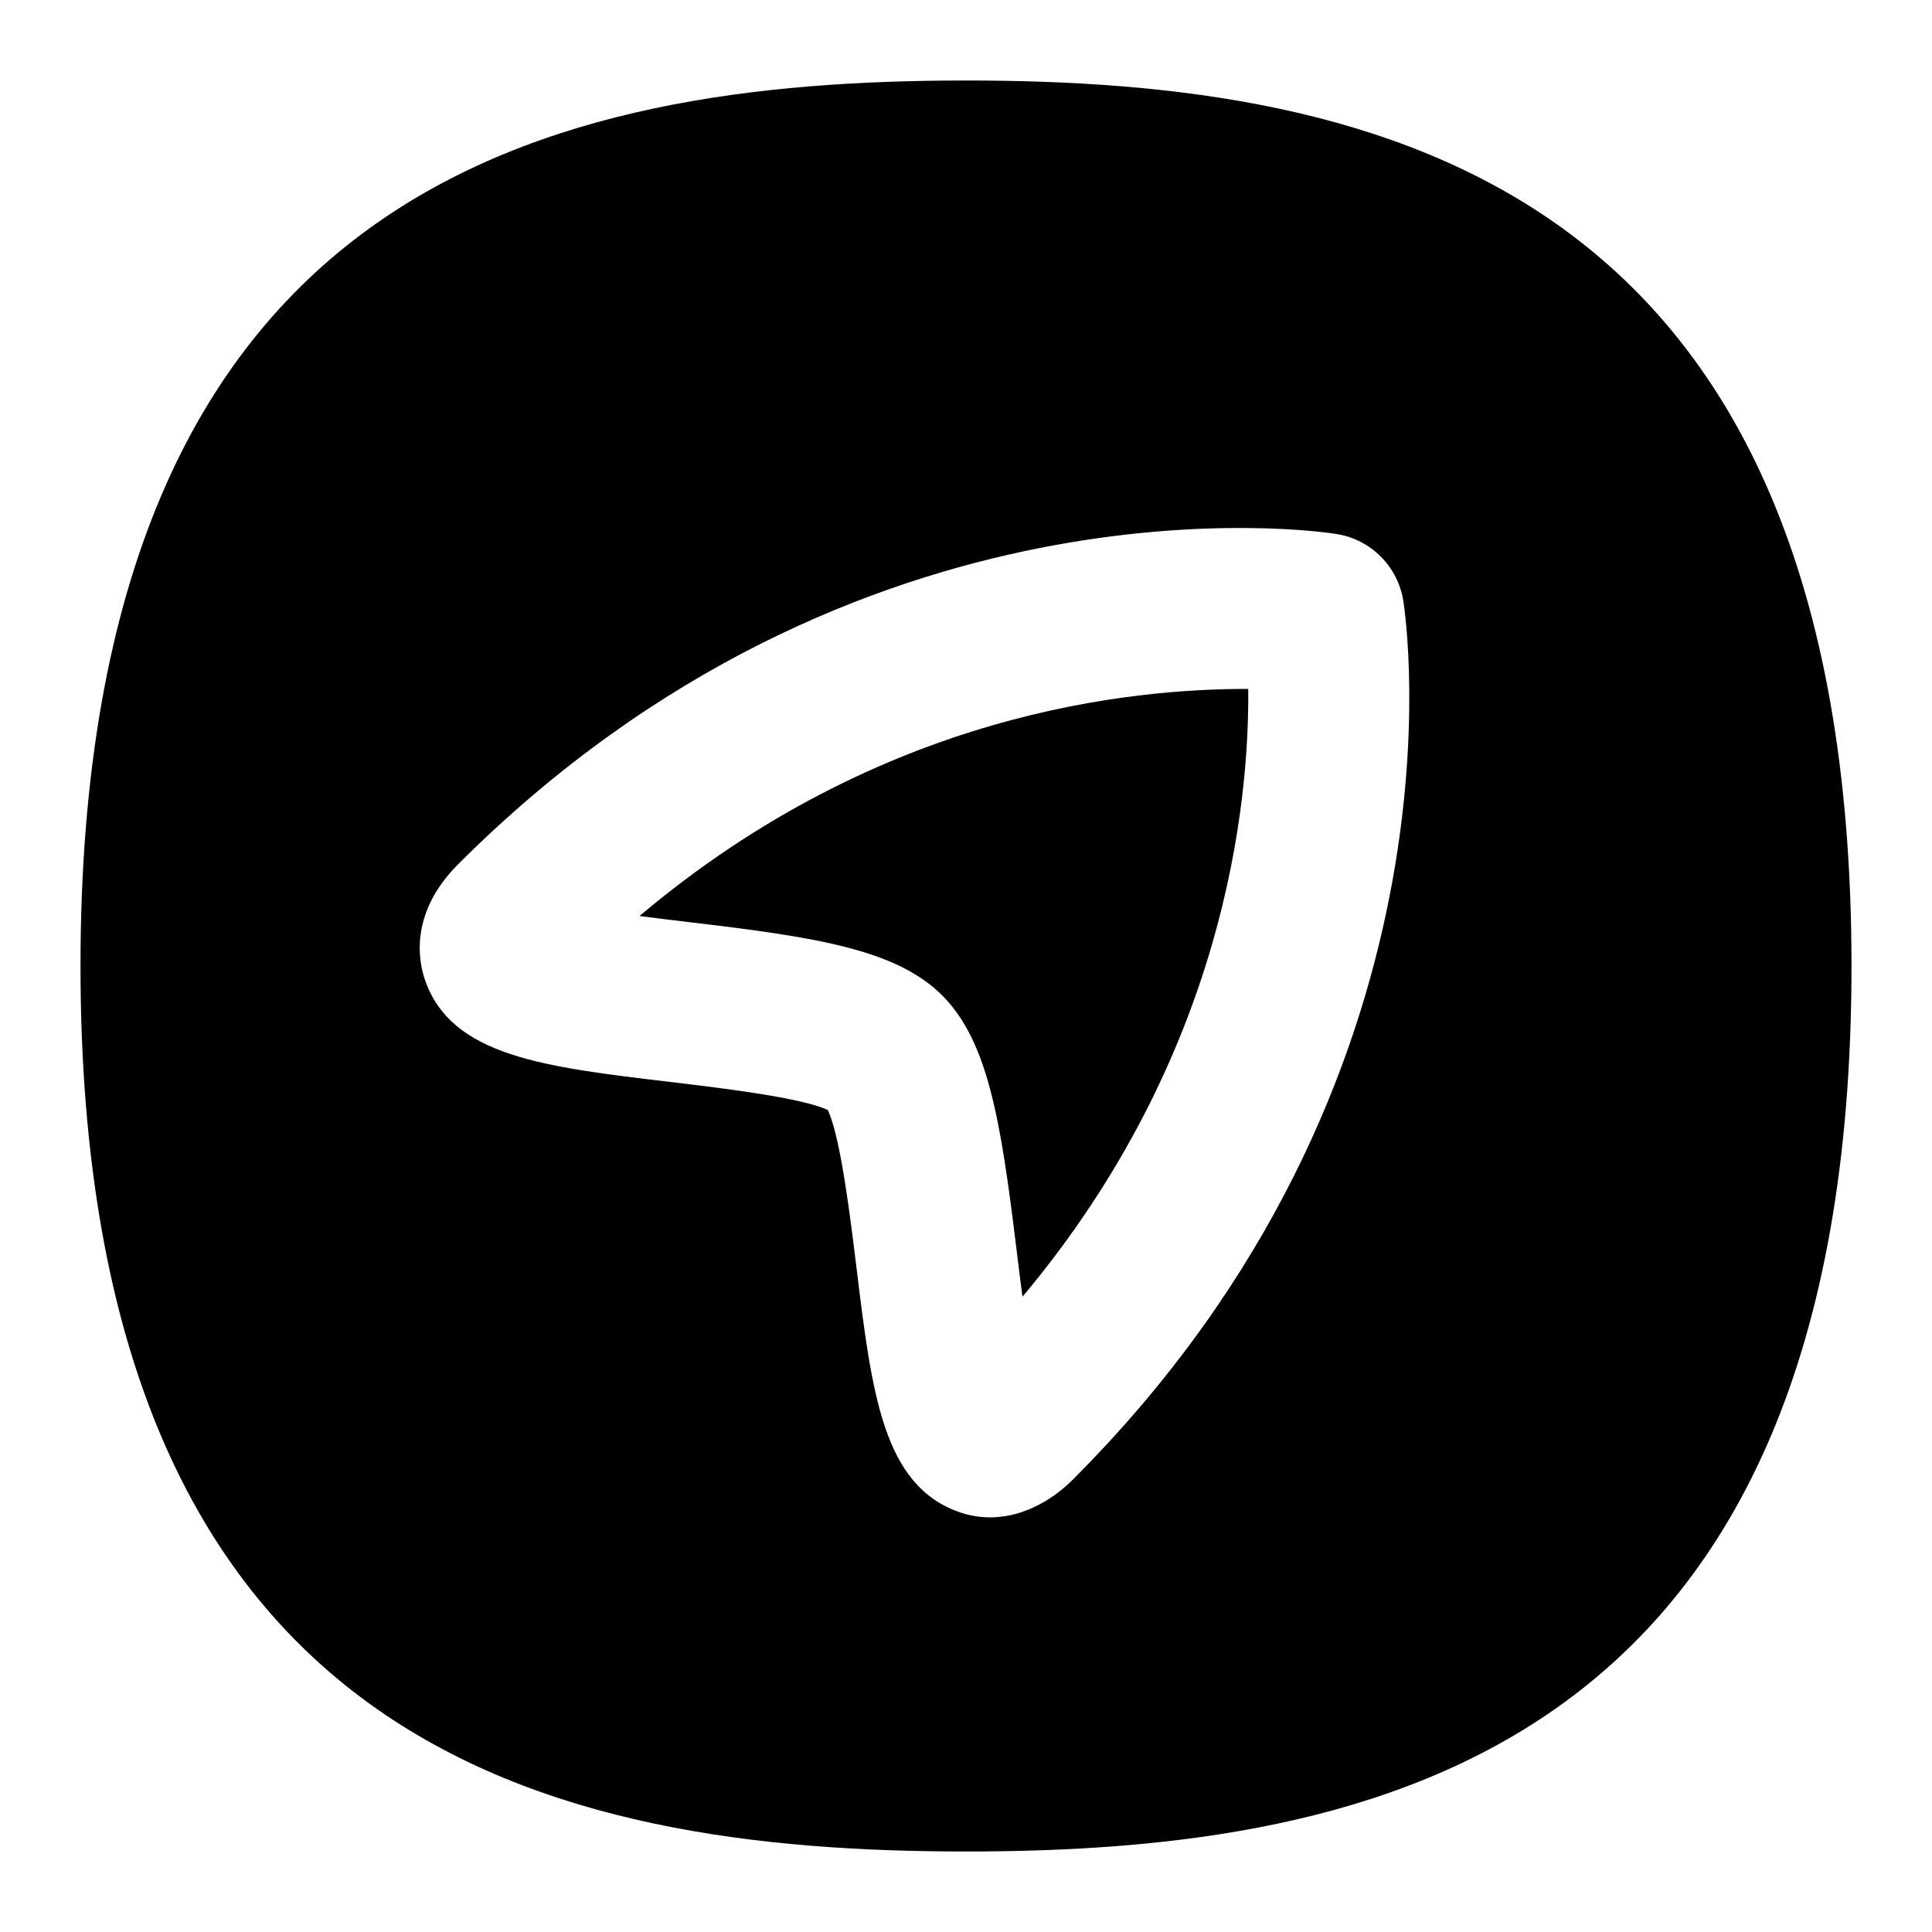 <?xml version="1.0" encoding="UTF-8"?>
<svg xmlns="http://www.w3.org/2000/svg" id="Layer_1" data-name="Layer 1" viewBox="0 0 24 24">
  <path d="M12,1C6.878,1,1,2.25,1,12s5.878,11,11,11,11-1.25,11-11S17.122,1,12,1Zm1.331,17.377c-.374,.373-.9,.591-1.423,.404-.935-.334-1.077-1.46-1.268-3.031-.076-.619-.199-1.633-.357-1.961-.328-.155-1.335-.274-1.95-.348-1.582-.187-2.725-.321-3.053-1.266-.08-.229-.199-.829,.411-1.439,4.966-4.967,10.667-4.142,10.909-4.103,.429,.067,.766,.404,.833,.834,.038,.24,.864,5.942-4.102,10.909Z"/>
  <path d="M7.943,11.379c.217,.028,.436,.055,.624,.077,1.569,.185,2.562,.338,3.134,.906,.575,.571,.732,1.569,.925,3.146,.022,.181,.047,.391,.076,.6,2.519-3.002,2.818-6.131,2.804-7.55-1.43-.002-4.543,.274-7.562,2.821Z"/>
</svg>
